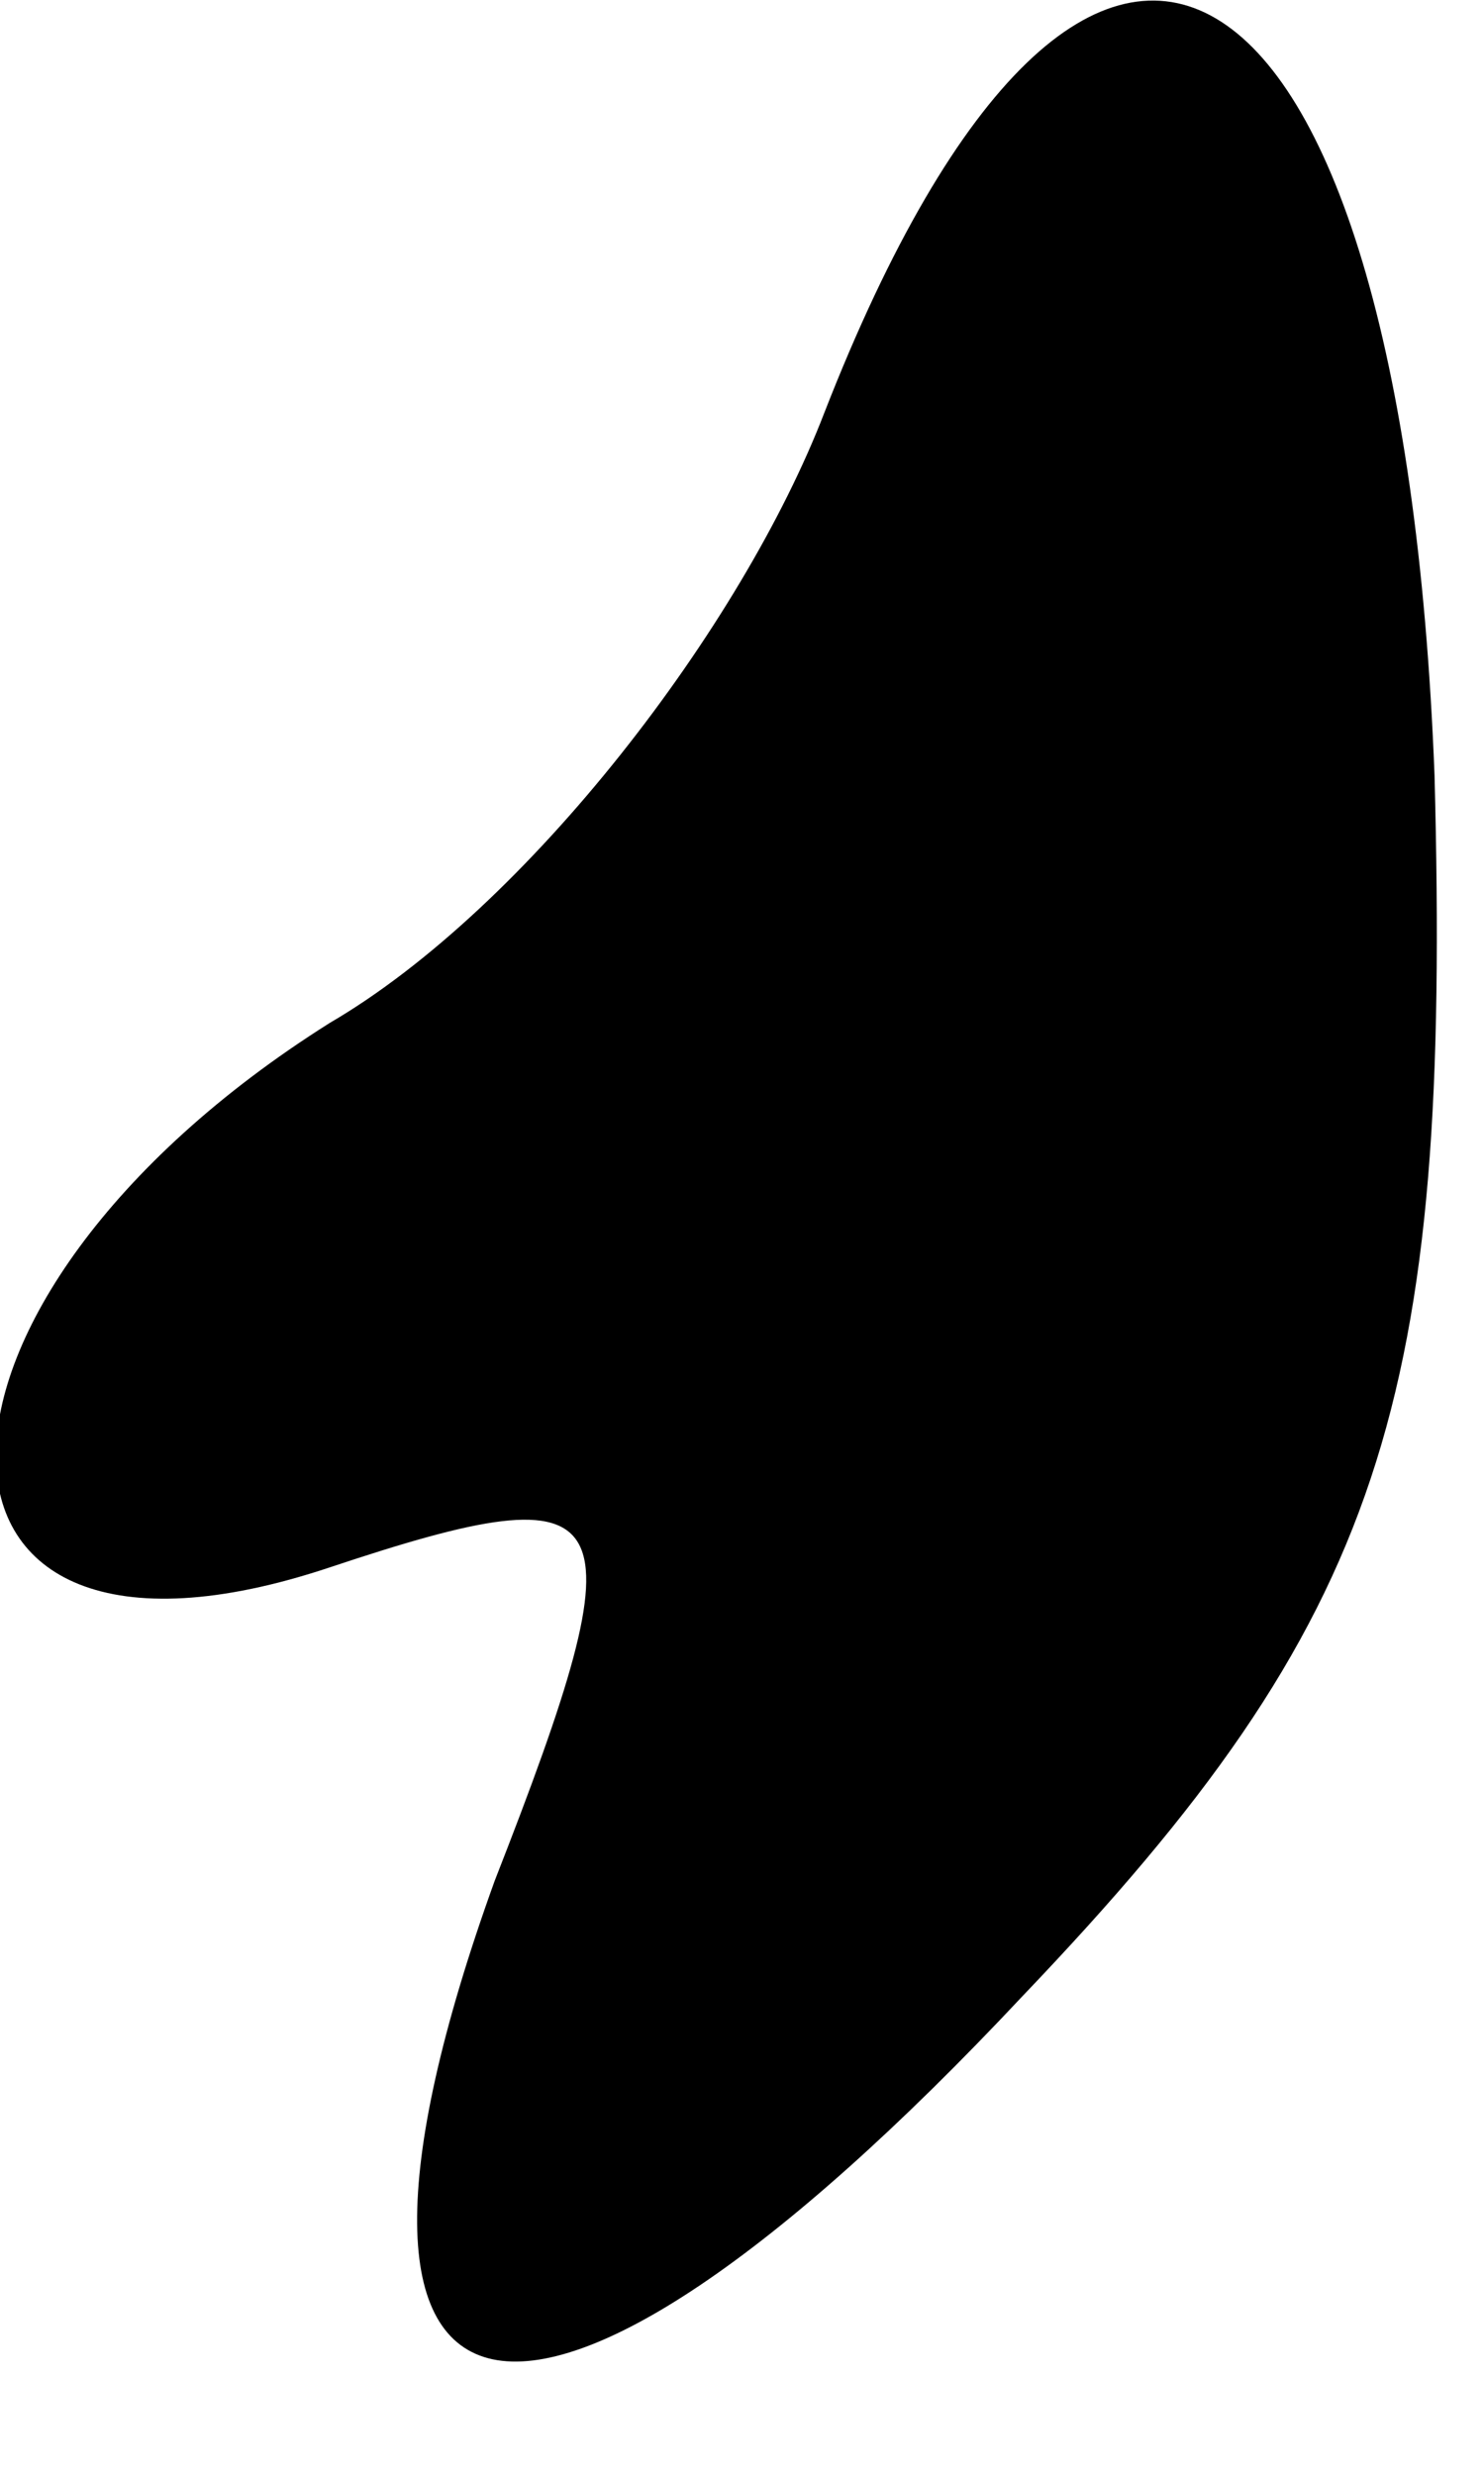 <?xml version="1.0" standalone="no"?>
<!DOCTYPE svg PUBLIC "-//W3C//DTD SVG 20010904//EN"
 "http://www.w3.org/TR/2001/REC-SVG-20010904/DTD/svg10.dtd">
<svg version="1.0" xmlns="http://www.w3.org/2000/svg"
 width="9pt" height="15pt" viewBox="0 0 9 15"
 preserveAspectRatio="xMidYMid meet">
<g transform="translate(0,15) scale(0.1,-0.1)"
fill="#000000" stroke="none">
<path fill="#000000" stroke="none" d="M50 125 c-5 -13 -18 -30 -30 -37 -27
-17 -27 -42 0 -33 18 6 19 4 10 -19 -13 -36 2 -39 32 -7 22 23 26 36 25 74 -2
52 -21 63 -37 22z"/>
</g>
</svg>
